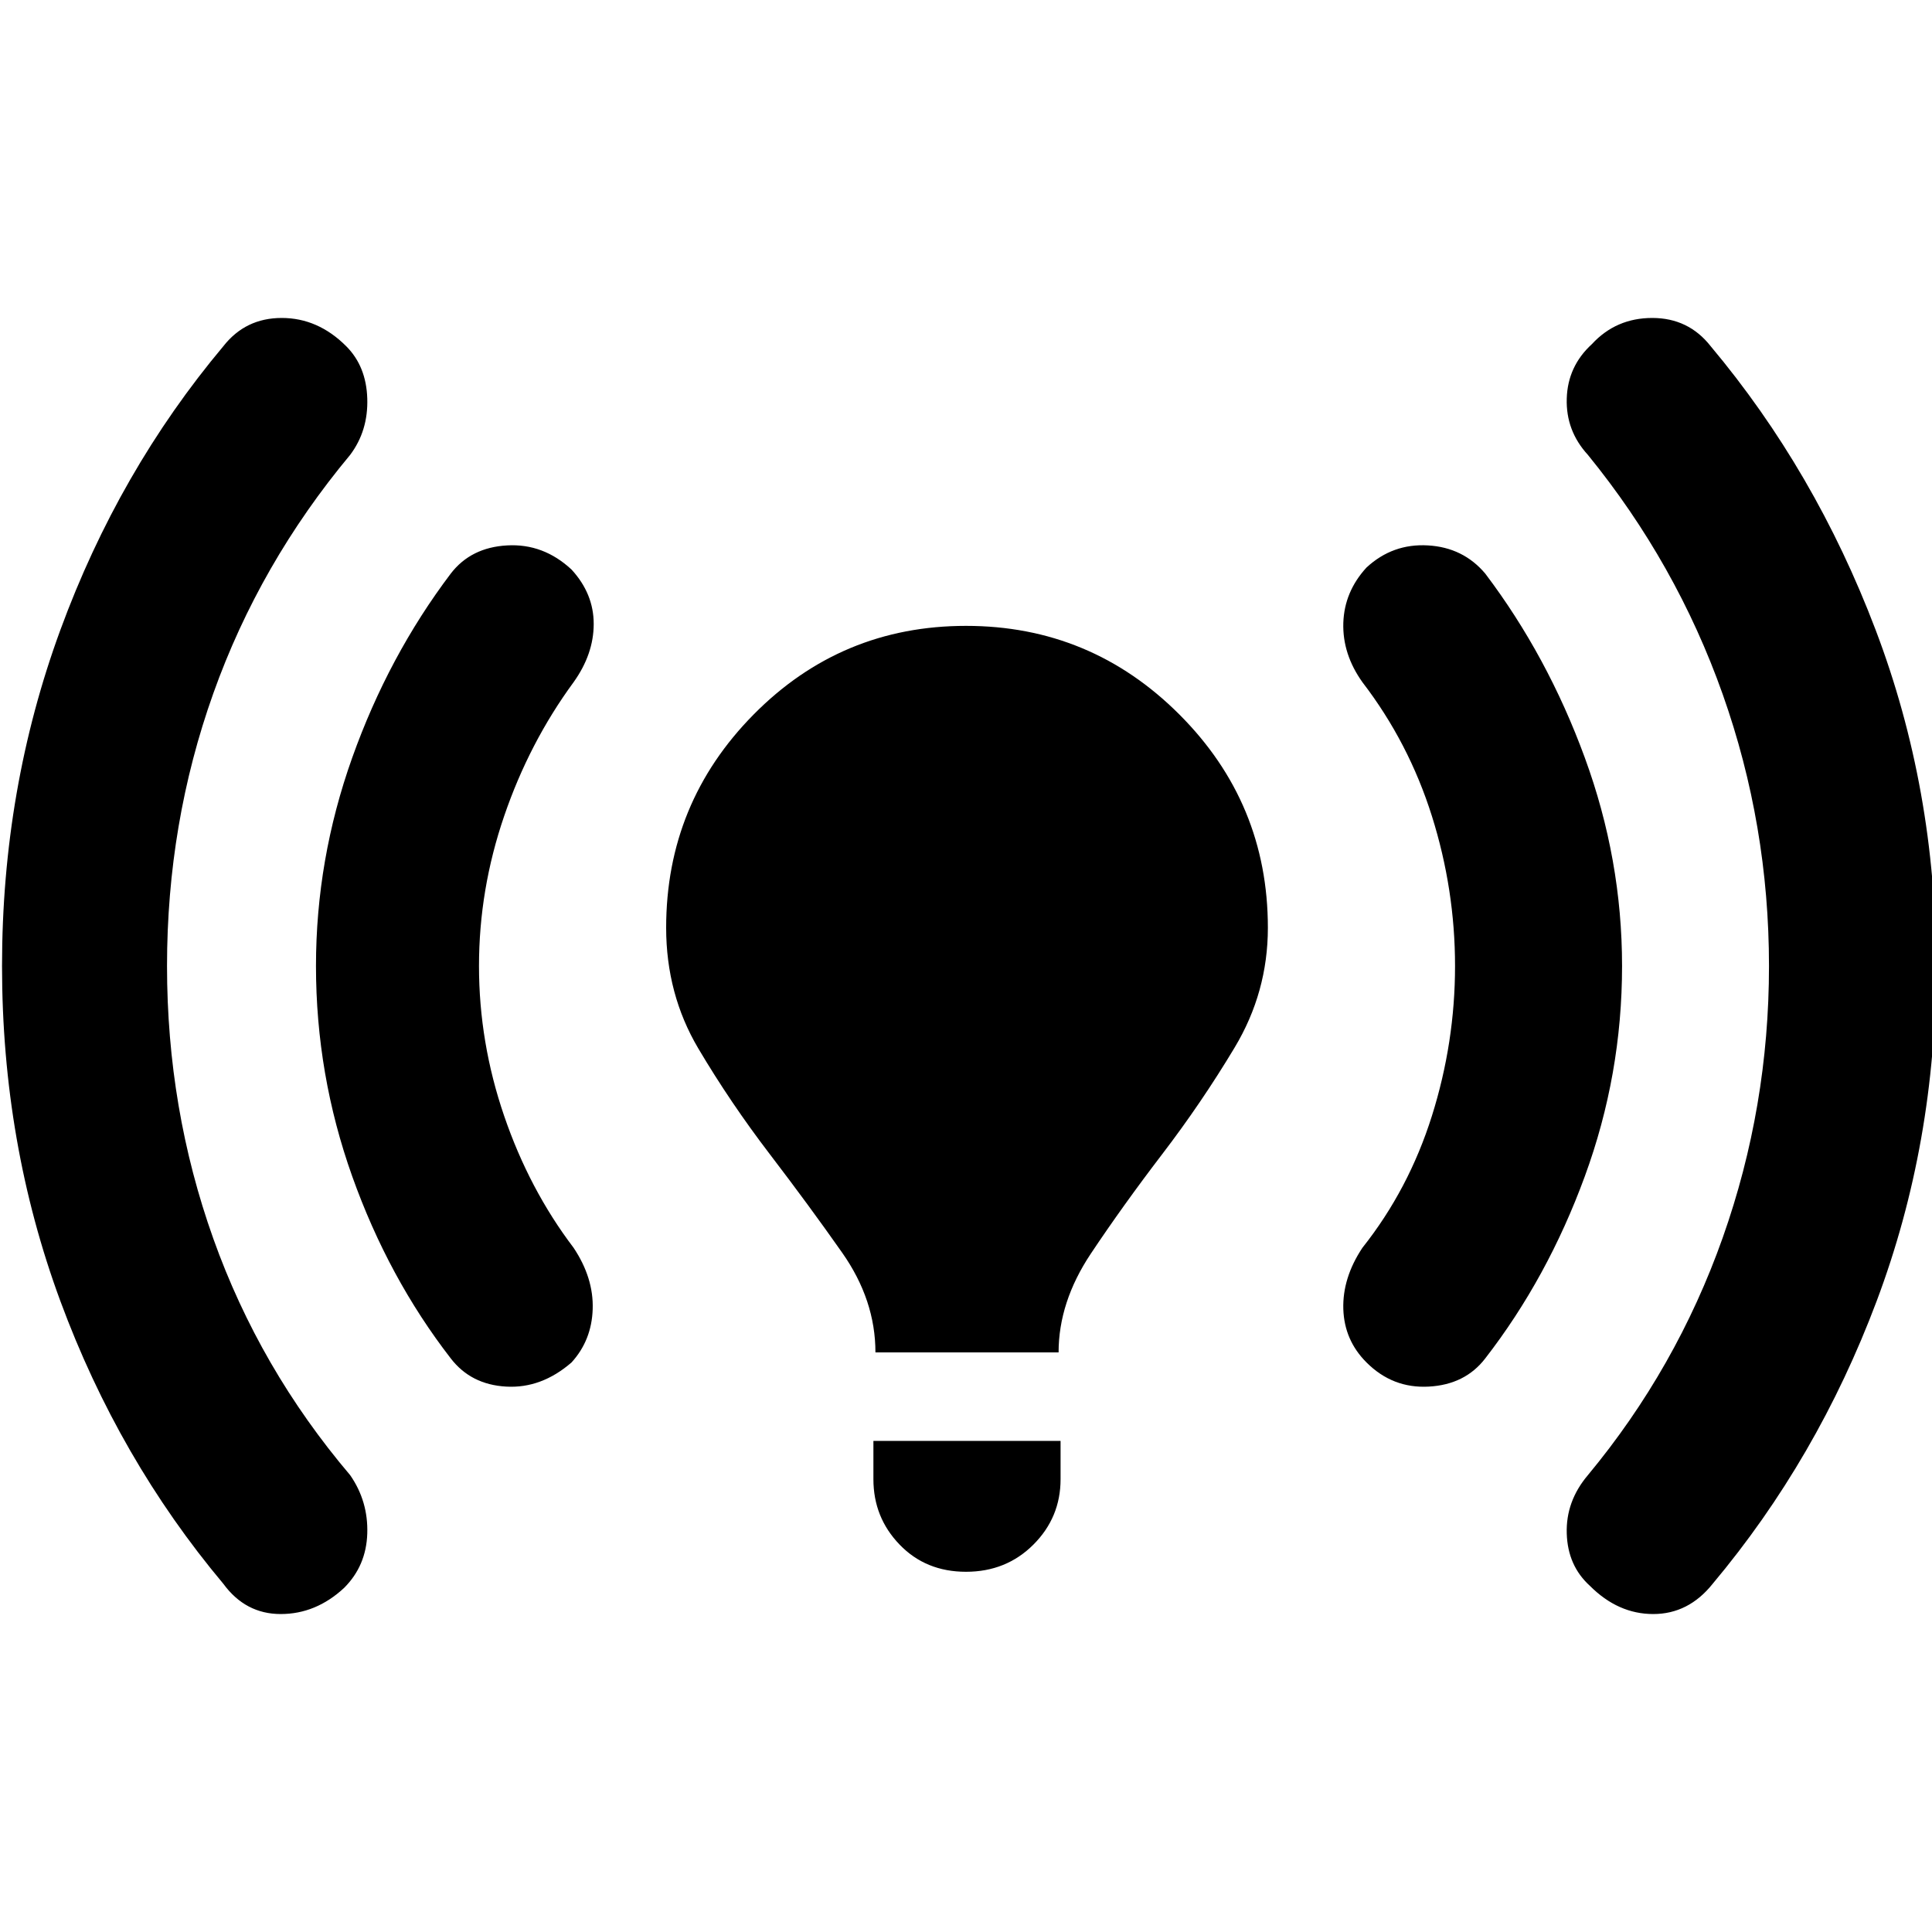 <svg xmlns="http://www.w3.org/2000/svg" height="40" width="40"><path d="M18.125 28q0-1.083-.687-2.062-.688-.98-1.5-2.042-.813-1.063-1.48-2.188-.666-1.125-.666-2.5 0-2.583 1.812-4.416 1.813-1.834 4.396-1.834t4.417 1.834q1.833 1.833 1.833 4.416 0 1.334-.688 2.48-.687 1.145-1.5 2.208-.812 1.062-1.479 2.062-.666 1-.666 2.042ZM20 32.542q-.833 0-1.375-.563-.542-.562-.542-1.354v-.792h3.875v.792q0 .792-.562 1.354-.563.563-1.396.563Zm12.917.291q-.459-.416-.479-1.083-.021-.667.437-1.208 1.833-2.209 2.792-4.917.958-2.708.958-5.625t-.958-5.625q-.959-2.708-2.792-4.958-.458-.5-.437-1.167.02-.667.52-1.125.5-.542 1.25-.542t1.209.584q2.166 2.583 3.416 5.875 1.25 3.291 1.25 6.958 0 3.667-1.229 6.938-1.229 3.27-3.396 5.854-.5.625-1.229.625-.729 0-1.312-.584Zm-28.292-.041q-2.167-2.584-3.375-5.854Q.042 23.667.042 20t1.208-6.958Q2.458 9.75 4.625 7.167q.458-.584 1.208-.584t1.334.584q.416.416.437 1.083.021.667-.354 1.167-1.875 2.25-2.833 4.937-.959 2.688-.959 5.646 0 2.958.959 5.646.958 2.687 2.833 4.896.375.541.354 1.208-.021.667-.479 1.125-.583.542-1.313.542-.729 0-1.187-.625Zm23.667-4.584q-.459-.458-.48-1.104-.02-.646.396-1.271.959-1.208 1.438-2.729.479-1.521.479-3.104 0-1.583-.479-3.104-.479-1.521-1.438-2.771-.416-.583-.396-1.229.021-.646.48-1.146.541-.5 1.27-.458.73.041 1.188.583 1.292 1.708 2.062 3.813.771 2.104.771 4.312 0 2.25-.771 4.354-.77 2.104-2.062 3.771-.417.542-1.167.583-.75.042-1.291-.5Zm-18.959-.083q-1.291-1.667-2.041-3.771T6.542 20q0-2.208.75-4.312.75-2.105 2.041-3.813.417-.542 1.167-.583.75-.042 1.333.5.459.5.459 1.125t-.417 1.208q-.917 1.25-1.437 2.771-.521 1.521-.521 3.104 0 1.583.521 3.104.52 1.521 1.437 2.729.417.625.396 1.271-.021.646-.438 1.104-.625.542-1.354.5-.729-.041-1.146-.583Z"/></svg>